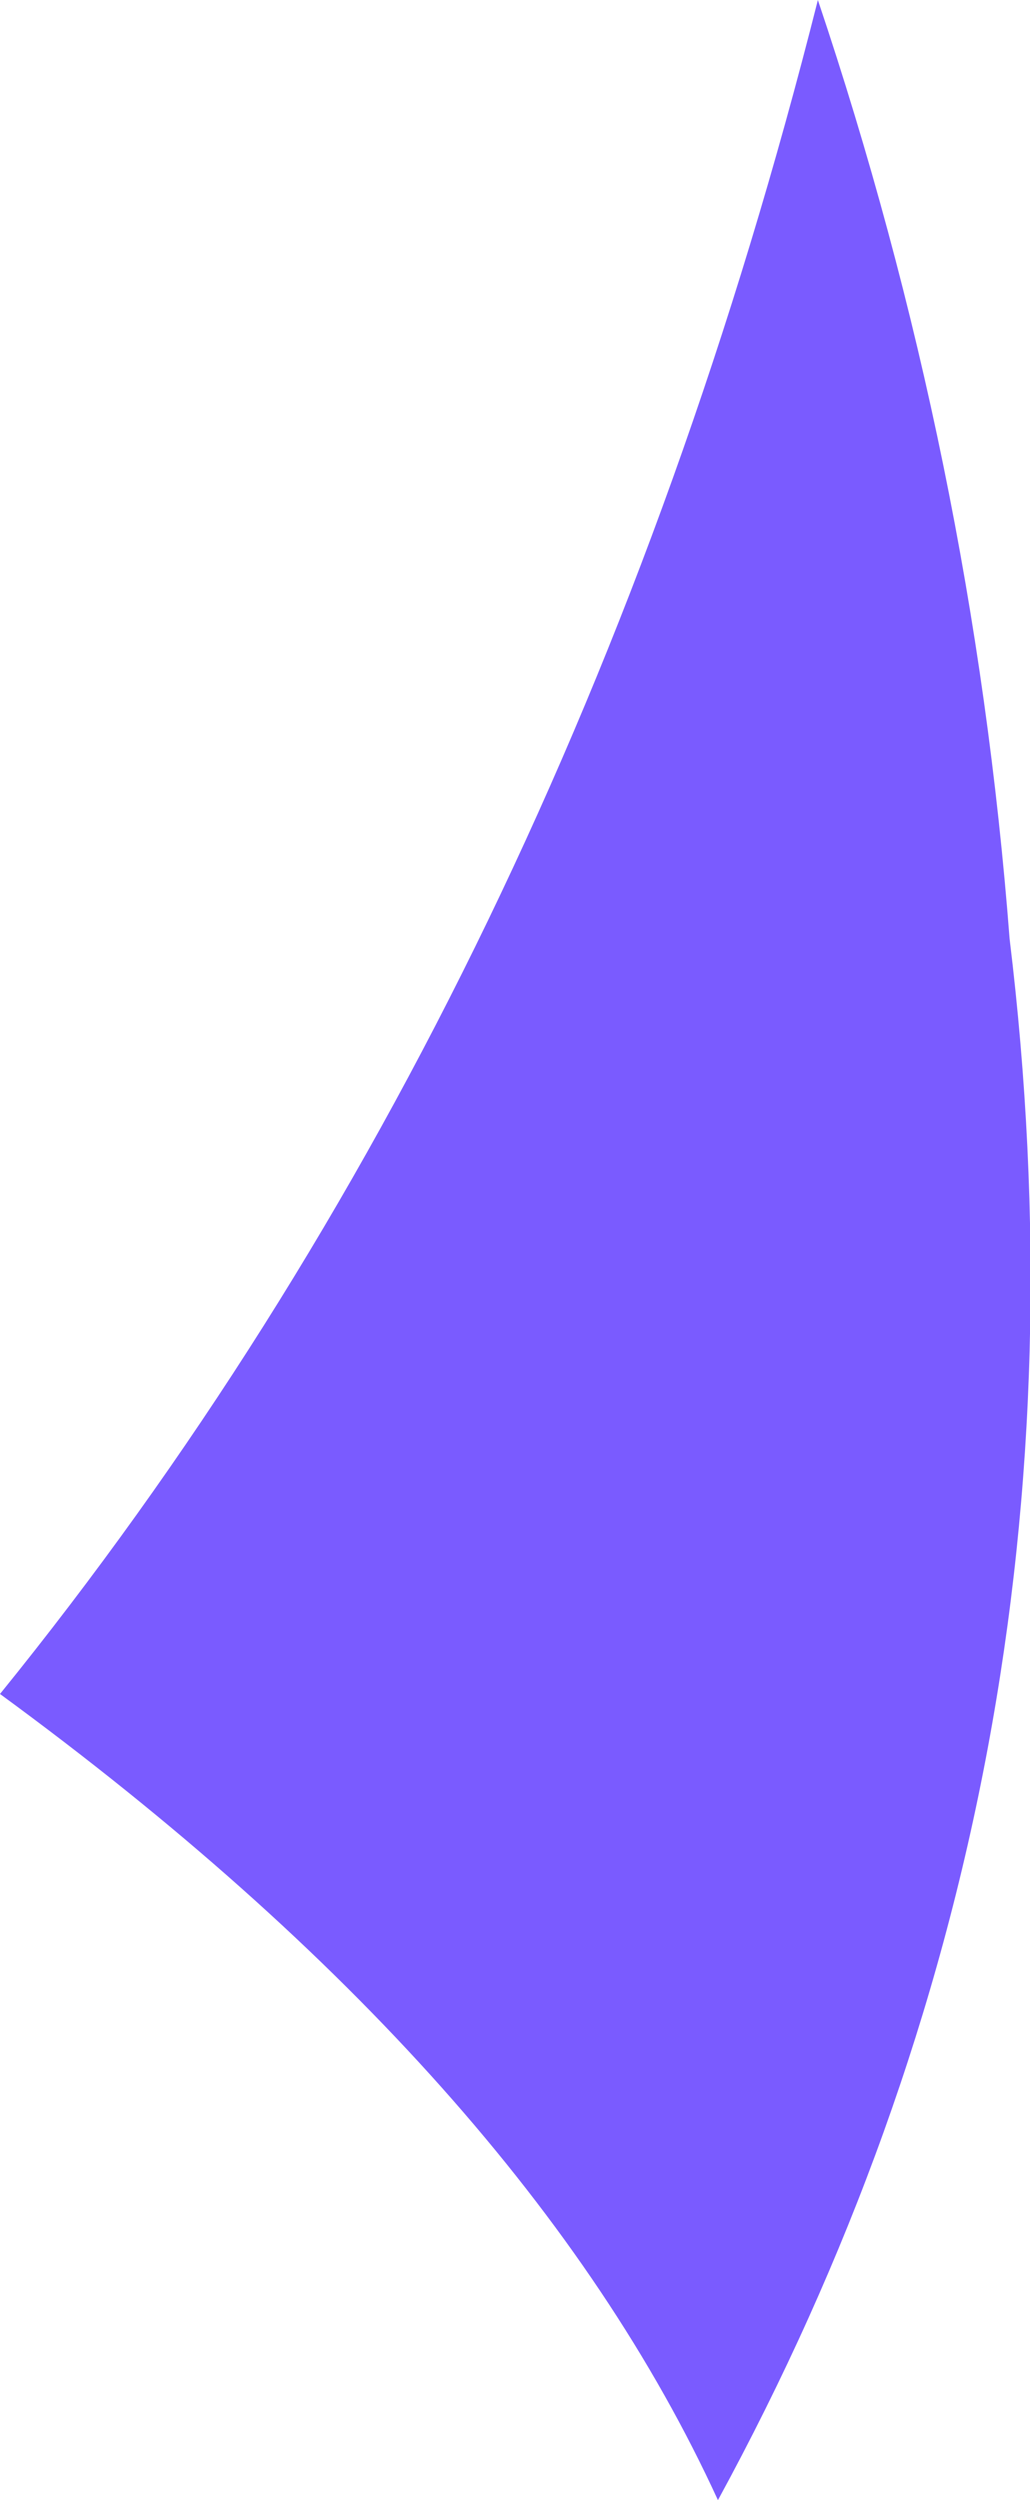 <?xml version="1.0" encoding="UTF-8" standalone="no"?>
<svg xmlns:ffdec="https://www.free-decompiler.com/flash" xmlns:xlink="http://www.w3.org/1999/xlink" ffdec:objectType="shape" height="61.25px" width="25.25px" xmlns="http://www.w3.org/2000/svg">
  <g transform="matrix(1.0, 0.0, 0.0, 1.0, -19.1, 107.35)">
    <path d="M43.85 -84.35 Q46.35 -63.8 36.7 -46.1 31.95 -56.45 19.1 -65.85 33.0 -83.0 39.15 -107.35 42.95 -96.05 43.85 -84.35" fill="#7a5bff" fill-rule="evenodd" stroke="none"/>
  </g>
</svg>
